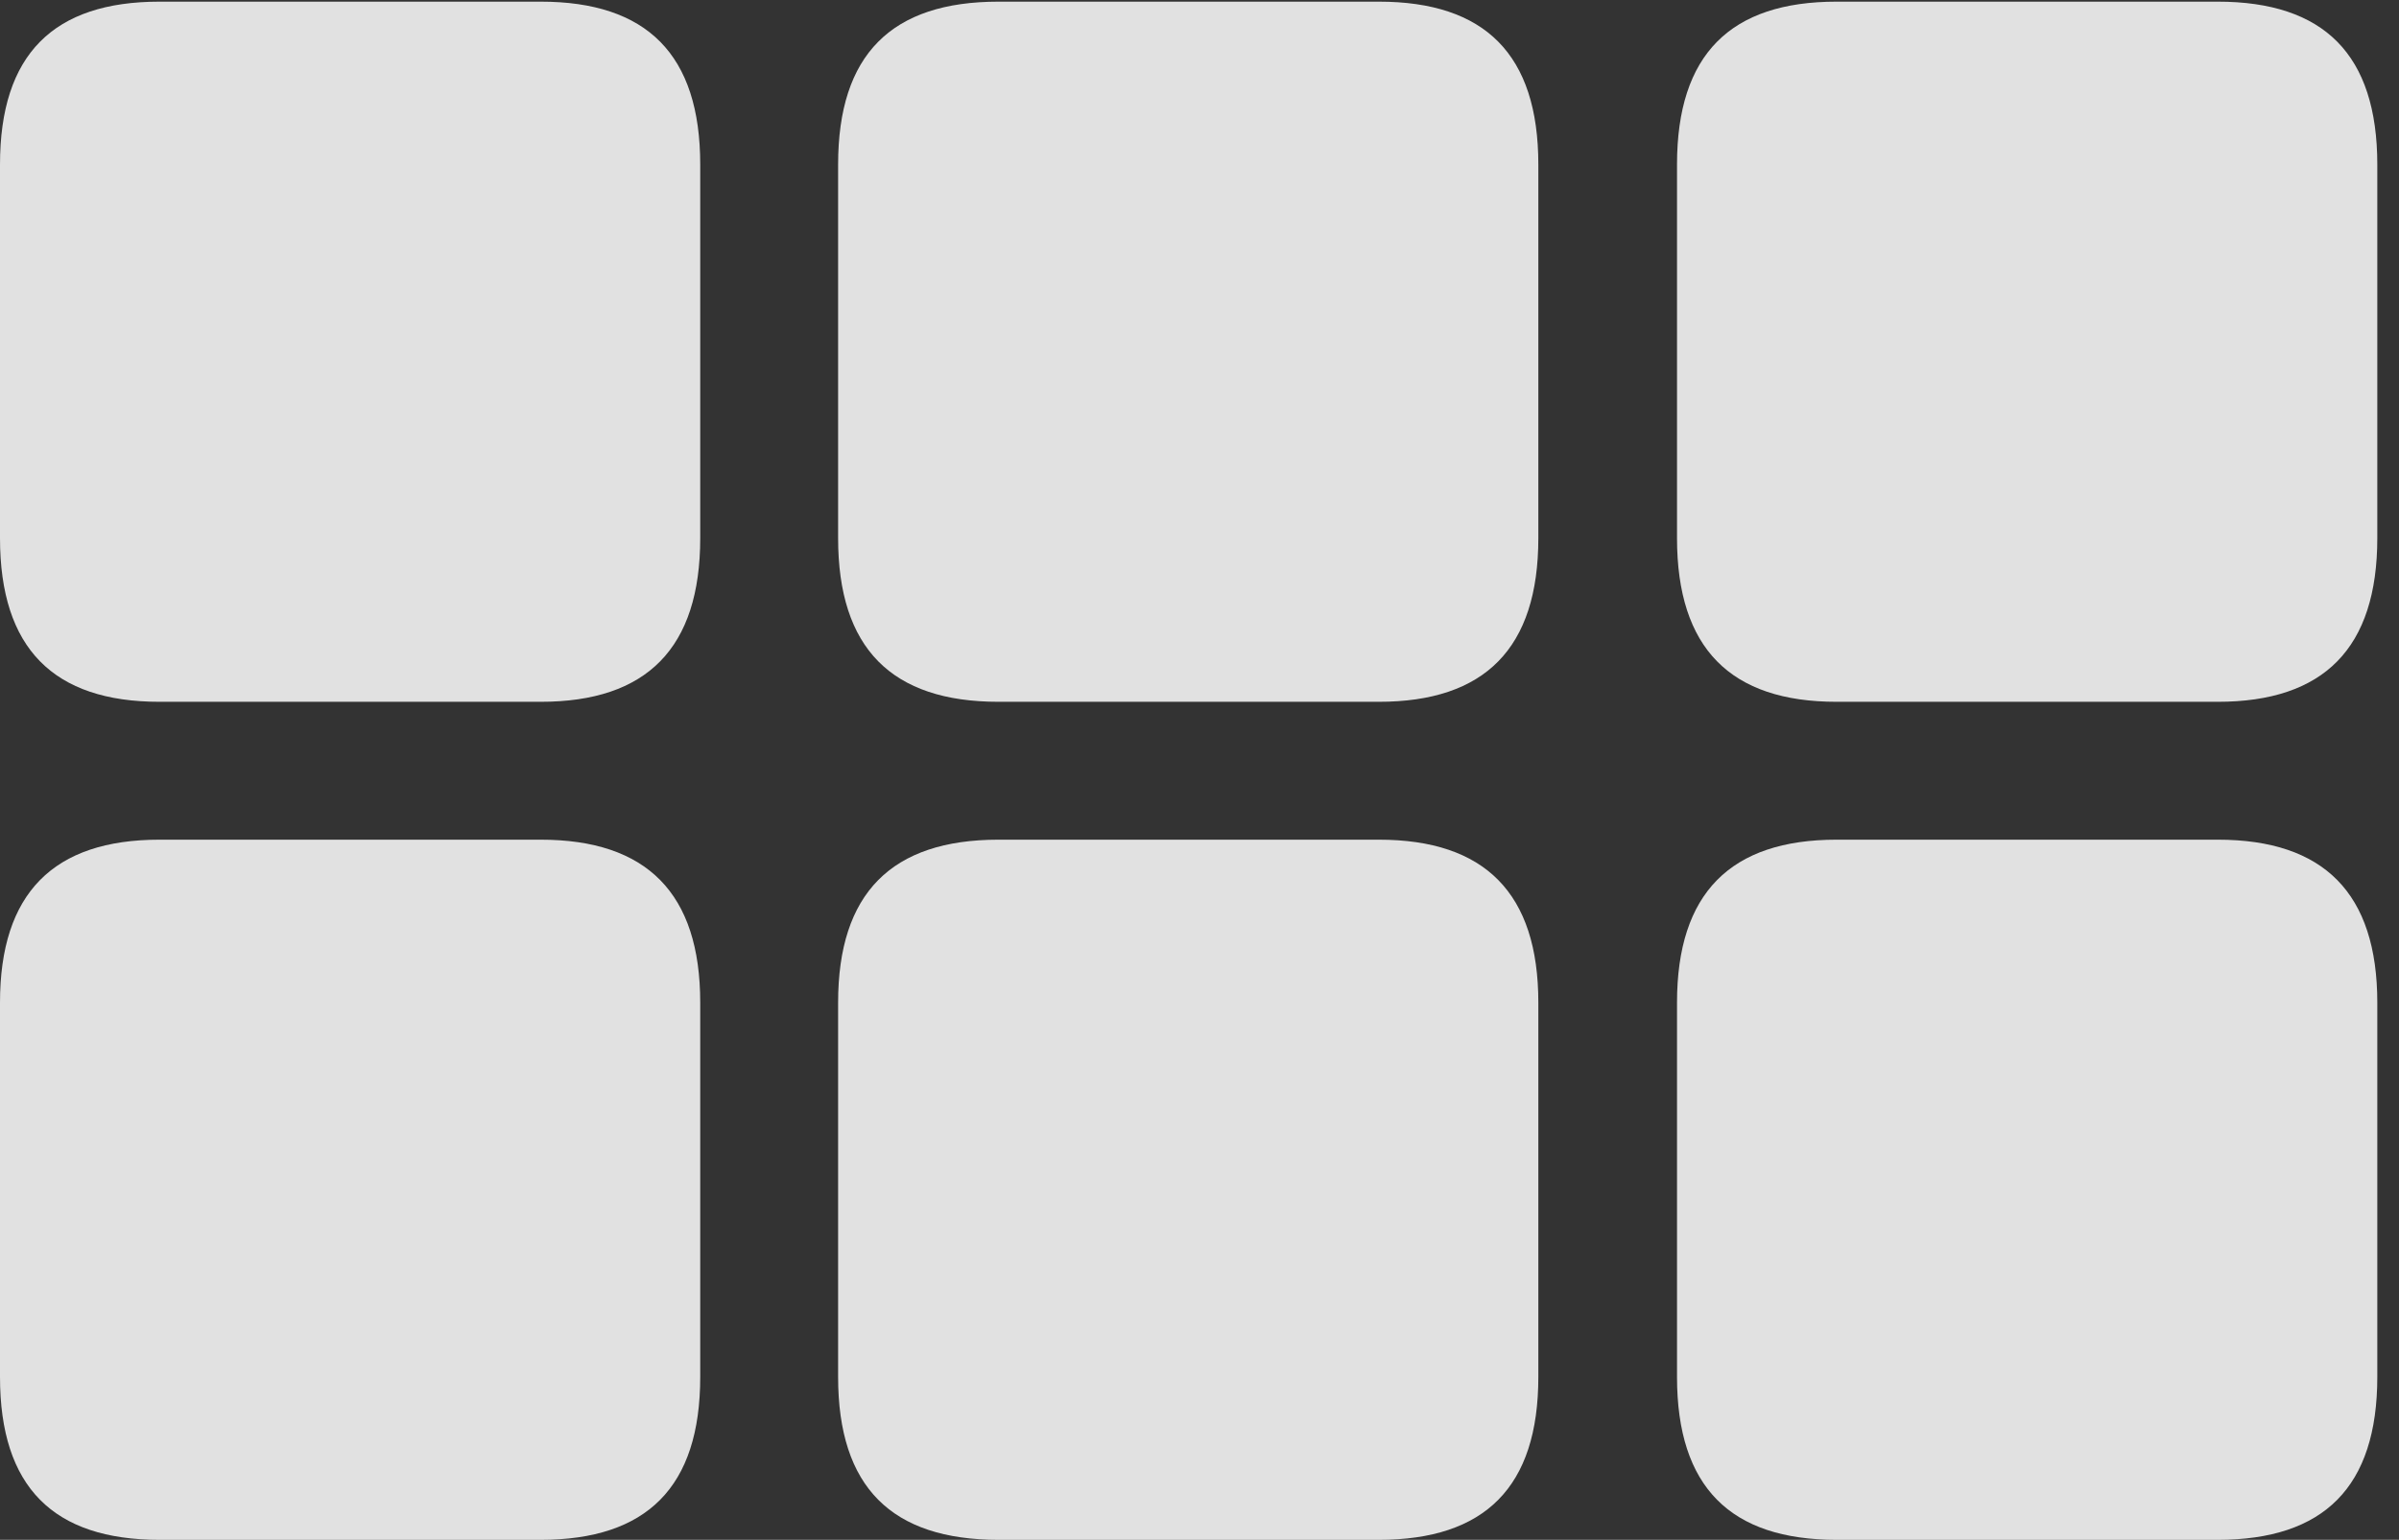 <?xml version="1.0" encoding="UTF-8"?>
<!--Generator: Apple Native CoreSVG 326-->
<!DOCTYPE svg
PUBLIC "-//W3C//DTD SVG 1.1//EN"
       "http://www.w3.org/Graphics/SVG/1.1/DTD/svg11.dtd">
<svg version="1.1" xmlns="http://www.w3.org/2000/svg" xmlns:xlink="http://www.w3.org/1999/xlink" viewBox="0 0 39.252 25.197">
 <rect x="0" y="0" width="39.252" height="25.197" fill="#333333" stroke="none"/>
 <g>
  <rect height="25.197" opacity="0" width="39.252" x="0" y="0"/>
  <path d="M30.051 25.197L36.285 25.197C38.022 25.197 38.897 24.336 38.897 22.531L38.897 16.406C38.897 14.615 38.022 13.74 36.285 13.74L30.051 13.74C28.314 13.74 27.439 14.615 27.439 16.406L27.439 22.531C27.439 24.336 28.314 25.197 30.051 25.197Z" fill="white" fill-opacity="0.85"/>
  <path d="M16.338 25.197L22.559 25.197C24.295 25.197 25.17 24.336 25.17 22.531L25.17 16.406C25.17 14.615 24.295 13.74 22.559 13.74L16.338 13.74C14.588 13.74 13.713 14.615 13.713 16.406L13.713 22.531C13.713 24.336 14.588 25.197 16.338 25.197Z" fill="white" fill-opacity="0.85"/>
  <path d="M2.611 25.197L8.846 25.197C10.582 25.197 11.457 24.336 11.457 22.531L11.457 16.406C11.457 14.615 10.582 13.74 8.846 13.74L2.611 13.74C0.875 13.74 0 14.615 0 16.406L0 22.531C0 24.336 0.875 25.197 2.611 25.197Z" fill="white" fill-opacity="0.85"/>
  <path d="M30.051 11.484L36.285 11.484C38.022 11.484 38.897 10.609 38.897 8.805L38.897 2.693C38.897 0.889 38.022 0.027 36.285 0.027L30.051 0.027C28.314 0.027 27.439 0.889 27.439 2.693L27.439 8.805C27.439 10.609 28.314 11.484 30.051 11.484Z" fill="white" fill-opacity="0.85"/>
  <path d="M16.338 11.484L22.559 11.484C24.295 11.484 25.17 10.609 25.17 8.805L25.17 2.693C25.17 0.889 24.295 0.027 22.559 0.027L16.338 0.027C14.588 0.027 13.713 0.889 13.713 2.693L13.713 8.805C13.713 10.609 14.588 11.484 16.338 11.484Z" fill="white" fill-opacity="0.85"/>
  <path d="M2.611 11.484L8.846 11.484C10.582 11.484 11.457 10.609 11.457 8.805L11.457 2.693C11.457 0.889 10.582 0.027 8.846 0.027L2.611 0.027C0.875 0.027 0 0.889 0 2.693L0 8.805C0 10.609 0.875 11.484 2.611 11.484Z" fill="white" fill-opacity="0.85"/>
 </g>
</svg>
